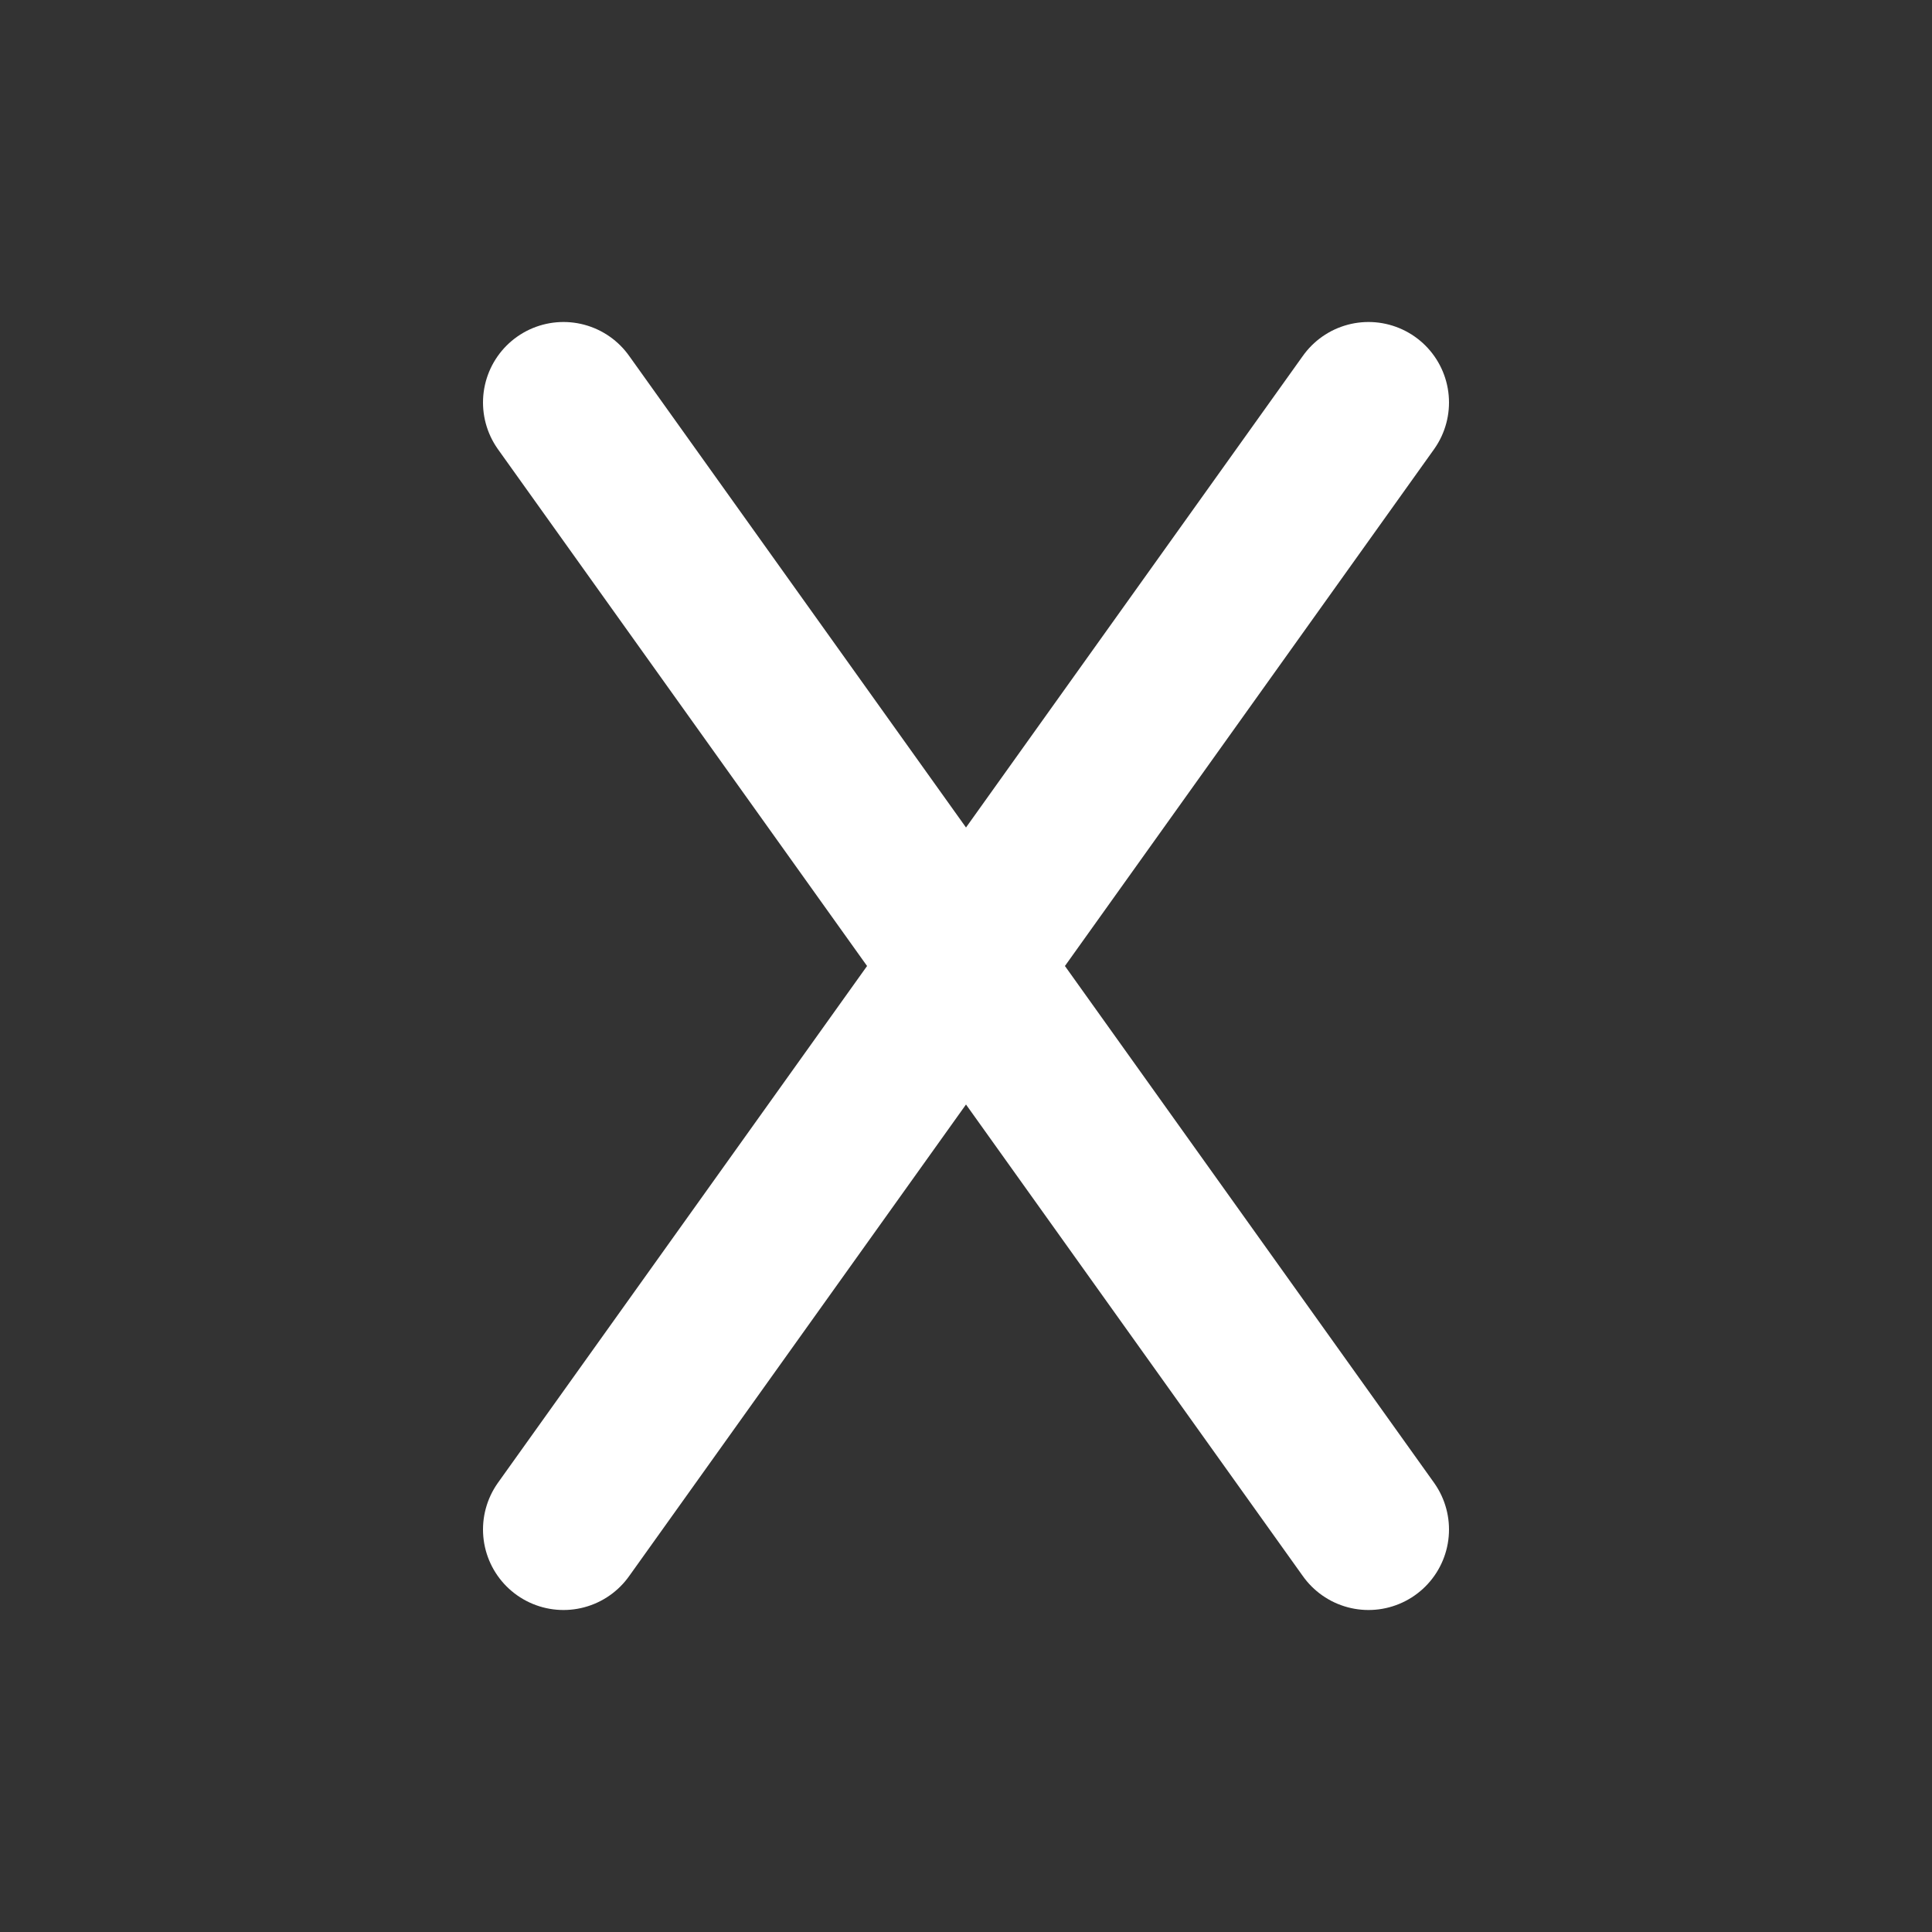 <svg width="24" height="24" viewBox="0 0 24 24" fill="none" xmlns="http://www.w3.org/2000/svg">
<rect x="0" y="0" width="24" height="24" fill="#333333" stroke="none"/>
<path d="M7 5L17 19M17 5L7 19" stroke="white" stroke-width="2" stroke-linecap="round" stroke-linejoin="round"/>
</svg>
